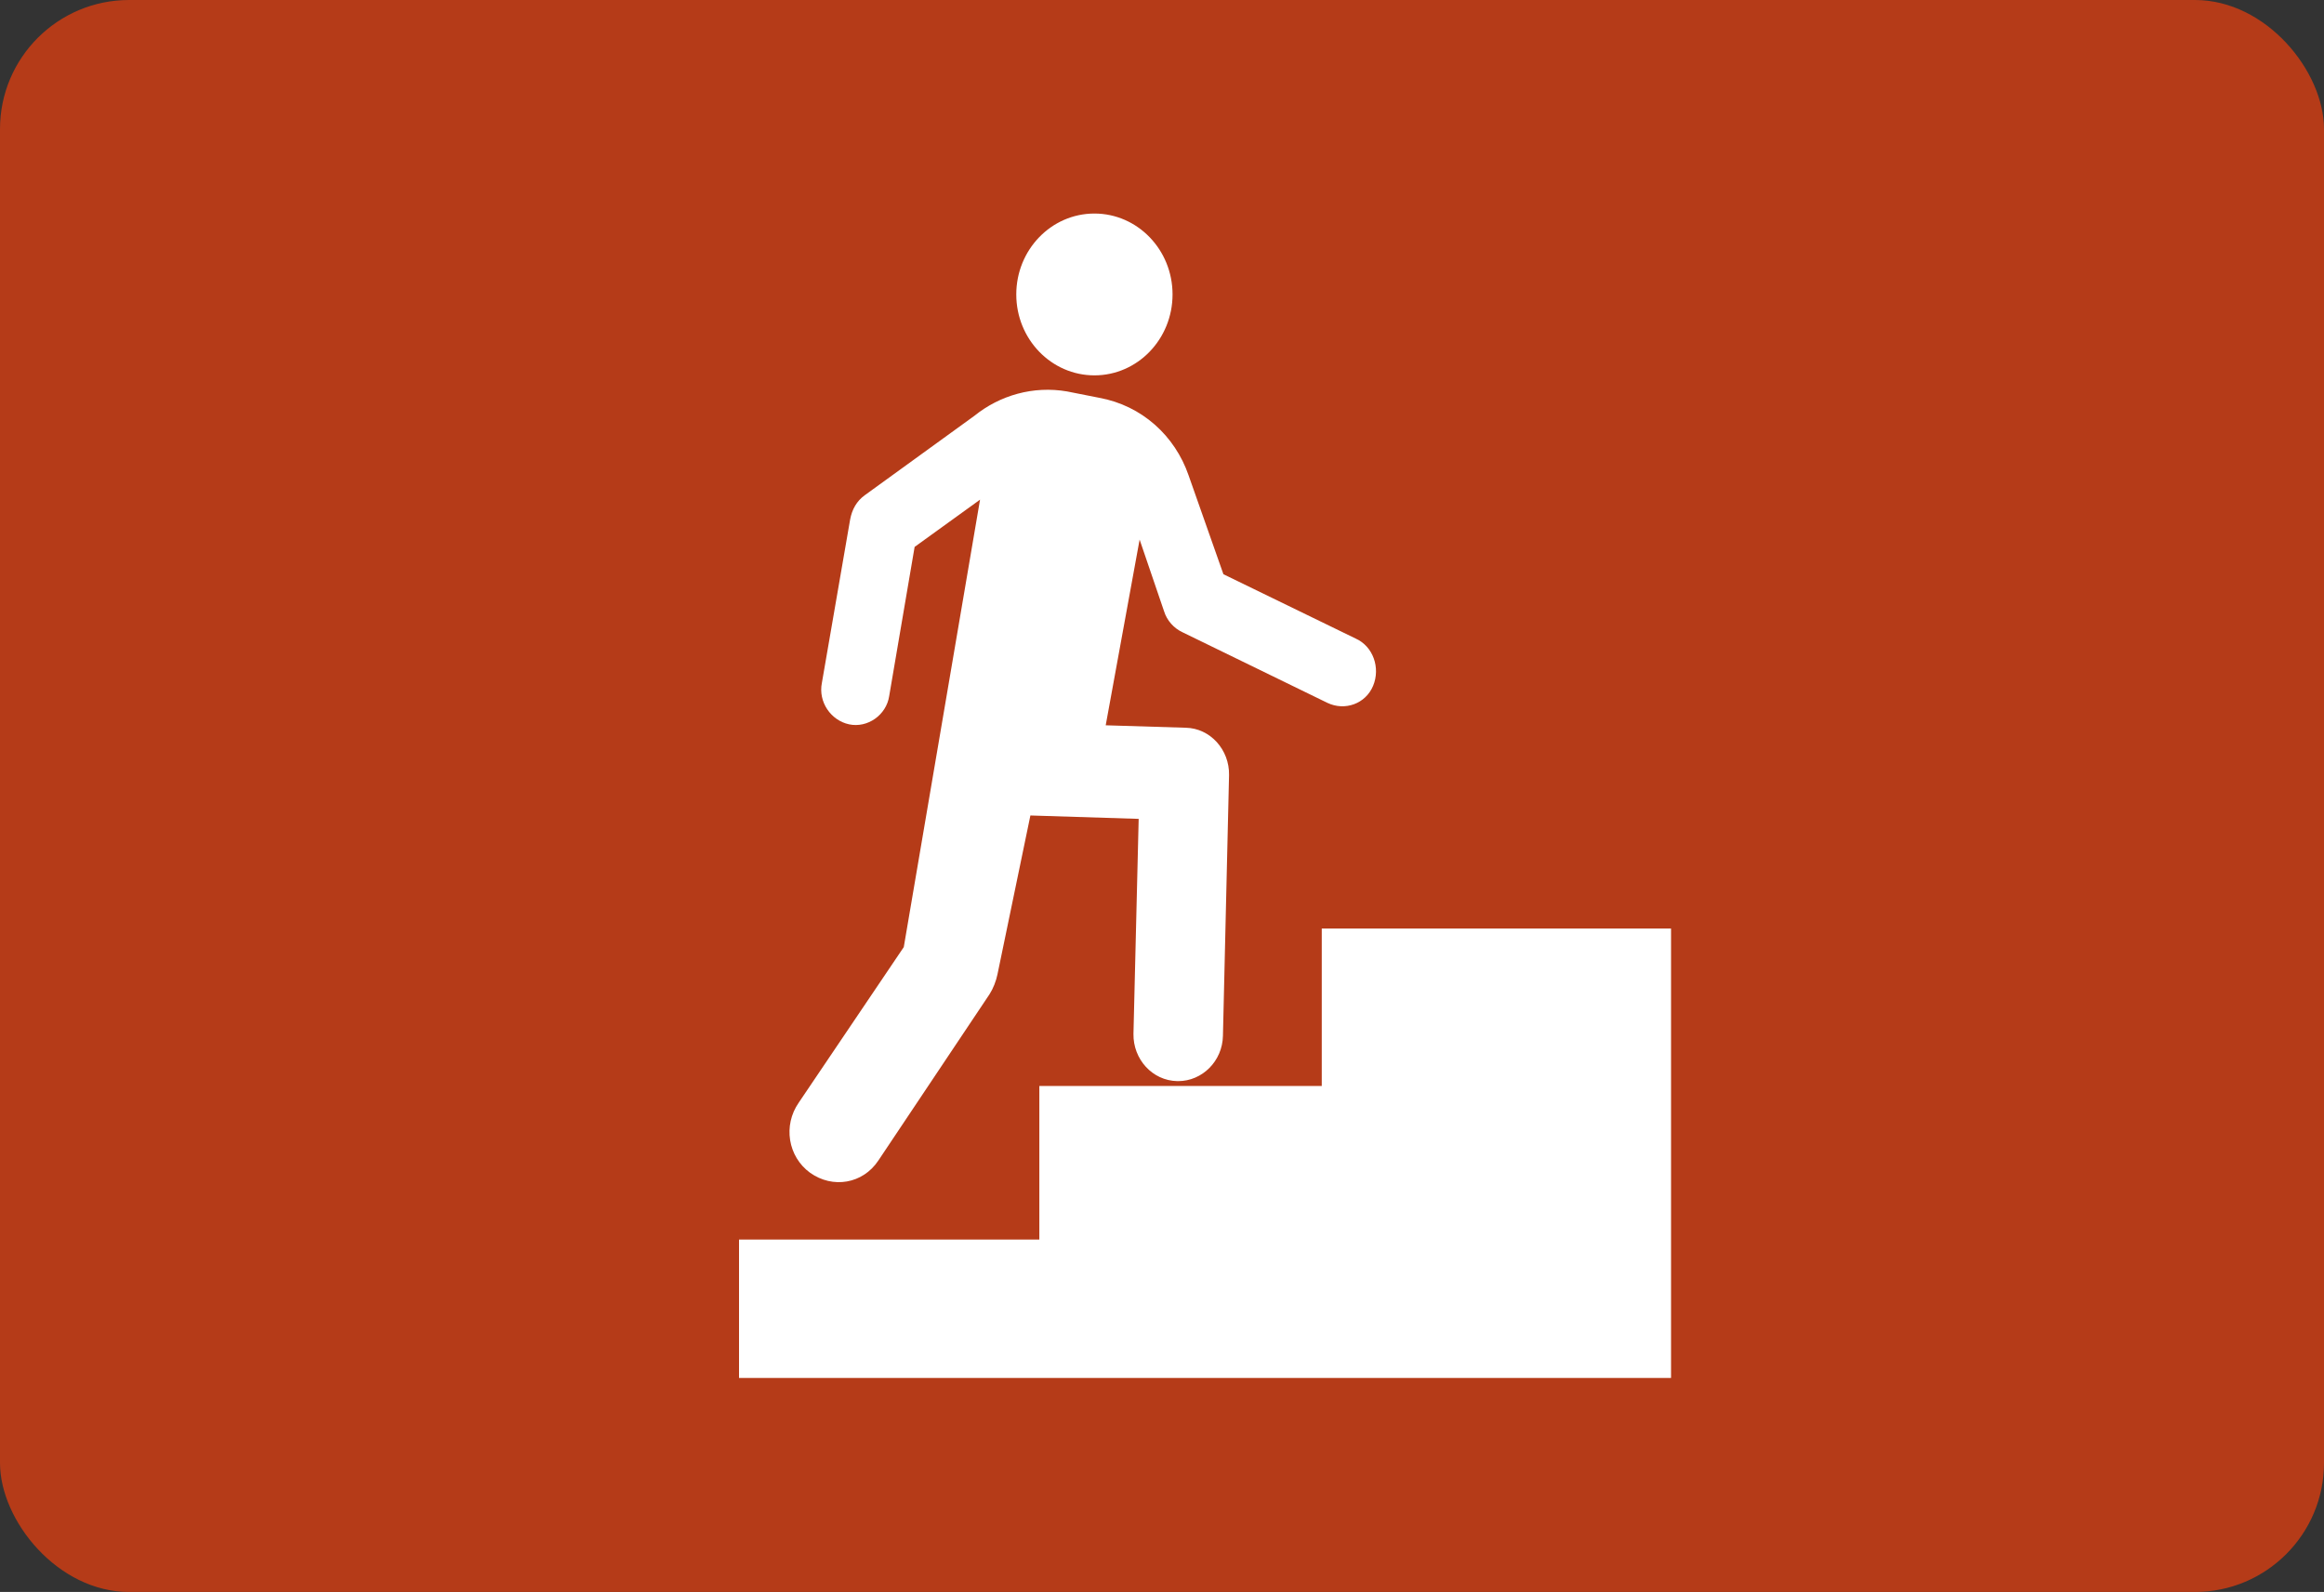 <svg width="54" height="37" viewBox="0 0 54 37" fill="none" xmlns="http://www.w3.org/2000/svg">
<rect x="0" y="0" width="54" height="37" fill="#333333" stroke="none"/>
<rect width="54" height="37" rx="3" fill="#B53B18"/>
<path d="M30.712 21.581V25.24H24.15V28.809H17.172V32.026H38.828V21.581H30.712Z" fill="white"/>
<path d="M18.823 27.257C19.348 27.631 20.048 27.517 20.409 26.973L22.991 23.11C23.078 22.975 23.144 22.805 23.177 22.646L23.942 18.953L26.458 19.032L26.337 24.028C26.327 24.617 26.775 25.116 27.355 25.127C27.366 25.127 27.377 25.127 27.377 25.127C27.934 25.127 28.405 24.663 28.416 24.073L28.558 18.013C28.569 17.424 28.12 16.925 27.552 16.914L25.692 16.857L26.48 12.541L27.048 14.207C27.114 14.422 27.278 14.603 27.475 14.694L30.844 16.336C31.248 16.529 31.73 16.359 31.905 15.94C32.08 15.521 31.905 15.022 31.5 14.841L28.427 13.346L27.617 11.046C27.3 10.129 26.534 9.426 25.539 9.245L24.795 9.098C24.008 8.962 23.231 9.188 22.641 9.664L20.092 11.511C19.906 11.646 19.797 11.839 19.753 12.077L19.097 15.872C19.009 16.314 19.305 16.744 19.731 16.835C20.158 16.925 20.595 16.619 20.661 16.178L21.252 12.711L22.772 11.613L21 22.012L18.561 25.625C18.189 26.158 18.309 26.883 18.823 27.257Z" fill="white"/>
<path d="M25.43 8.724C26.432 8.724 27.245 7.882 27.245 6.843C27.245 5.805 26.432 4.963 25.43 4.963C24.427 4.963 23.614 5.805 23.614 6.843C23.614 7.882 24.427 8.724 25.43 8.724Z" fill="white"/>
</svg>
